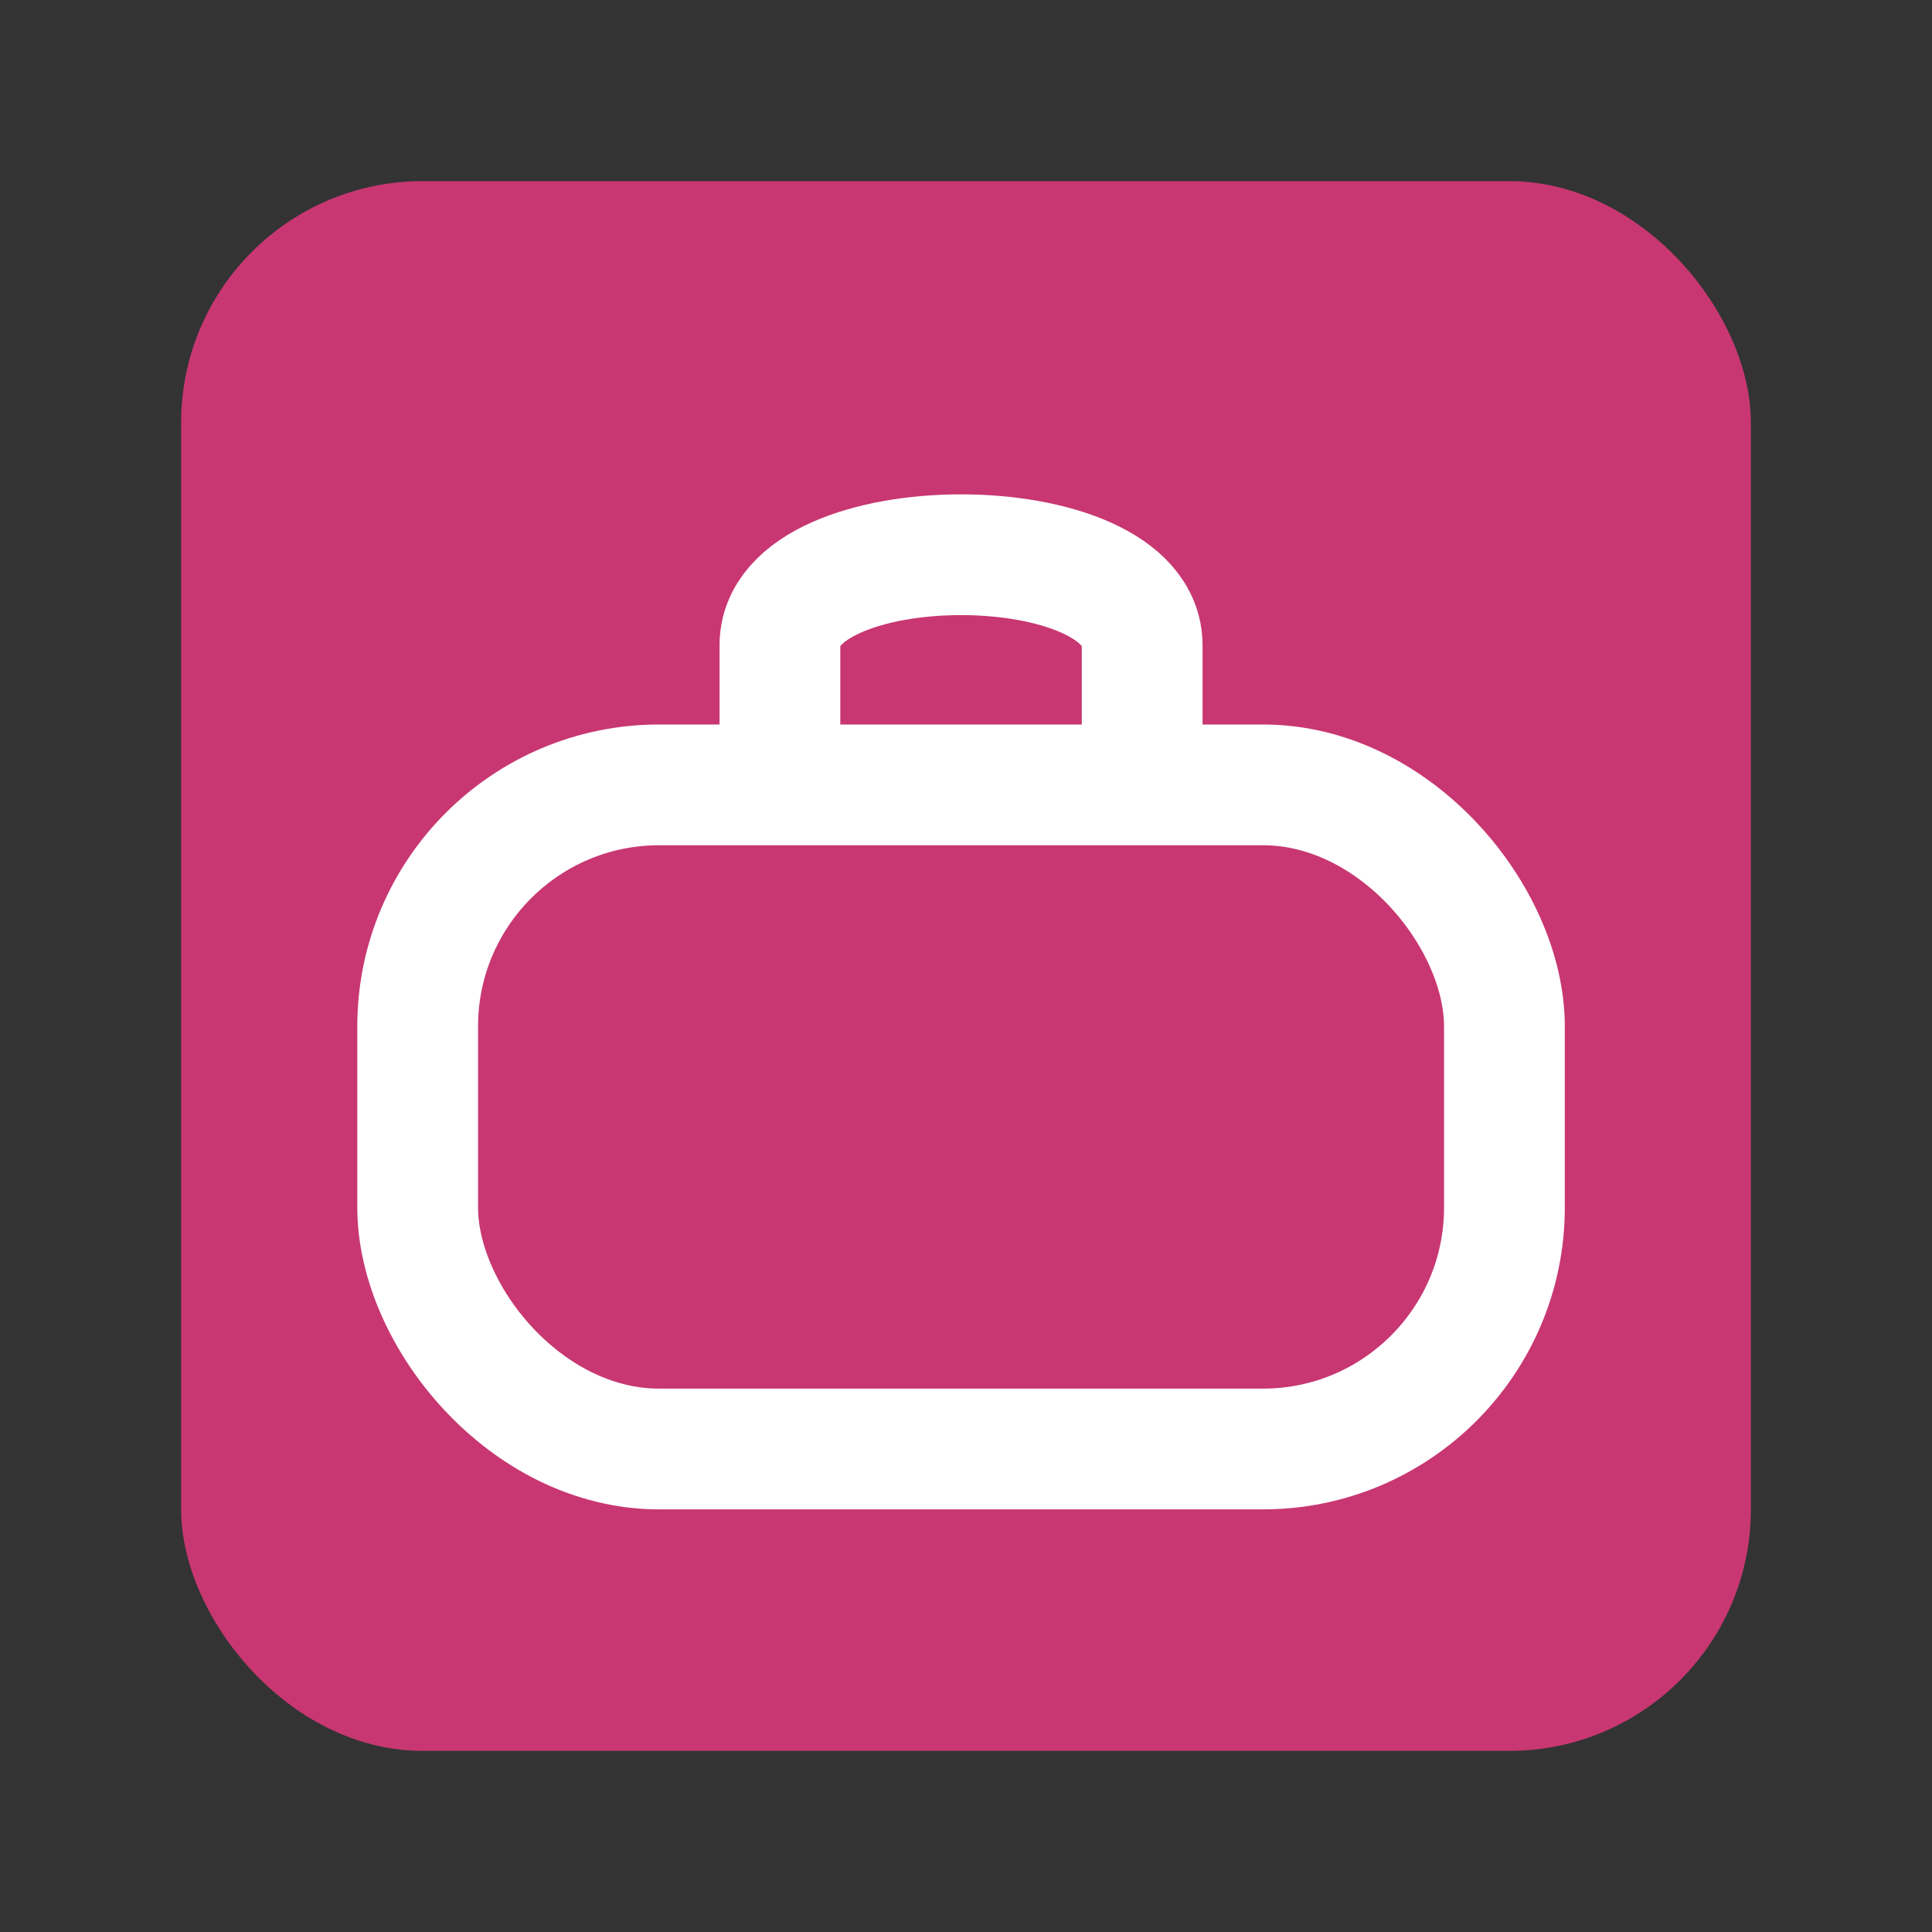<?xml version="1.0" encoding="utf-8"?>
<svg inkscape:export-ydpi="90" inkscape:export-xdpi="90" inkscape:export-filename="C:\private\traktor\res\icons-new\g4486.png" sodipodi:docname="TargetMigrate.svg" inkscape:version="1.3 (0e150ed6c4, 2023-07-21)" version="1.1" id="svg2" viewBox="0 0 32 32" height="24" width="24" xmlns:inkscape="http://www.inkscape.org/namespaces/inkscape" xmlns:sodipodi="http://sodipodi.sourceforge.net/DTD/sodipodi-0.dtd" xmlns="http://www.w3.org/2000/svg" xmlns:svg="http://www.w3.org/2000/svg" xmlns:rdf="http://www.w3.org/1999/02/22-rdf-syntax-ns#" xmlns:cc="http://creativecommons.org/ns#" xmlns:dc="http://purl.org/dc/elements/1.1/">
	<rect x="0" y="0" width="32" height="32" fill="#333333" stroke="none"/>
	<style>
	.theme_fill {
		fill: green;
	}
	.theme_stroke {
		stroke: green;
	}
	</style>
	<sodipodi:namedview inkscape:document-rotation="0" showguides="true" guidetolerance="10000" objecttolerance="10000" showborder="true" inkscape:showpageshadow="false" units="px" inkscape:window-maximized="0" inkscape:window-y="199" inkscape:window-x="437" inkscape:window-height="1198" inkscape:window-width="2278" inkscape:snap-to-guides="false" inkscape:snap-grids="true" inkscape:snap-global="true" showgrid="true" inkscape:current-layer="g6155" inkscape:document-units="px" inkscape:cy="-22.250001" inkscape:cx="150.75001" inkscape:zoom="1.9999999" inkscape:pageshadow="2" inkscape:pageopacity="0" borderopacity="1.0" bordercolor="#666666" pagecolor="#4d6571" id="base" inkscape:pagecheckerboard="1" inkscape:deskcolor="#505050">
		<inkscape:grid snapvisiblegridlinesonly="false" empspacing="16" id="grid4490" type="xygrid" originx="0" originy="0" spacingy="1" spacingx="1" units="px" visible="true"/>
	</sodipodi:namedview>
	<defs id="defs4">
		<linearGradient gradientUnits="userSpaceOnUse" gradientTransform="scale(0.864,1.157)" id="g" y1="65.161" x2="153.338" x1="153.338" y2="163.828">
			<stop stop-color="#58B0E3" offset="0" id="stop4709"/>
			<stop stop-color="#F44C26" offset="1" id="stop4711"/>
		</linearGradient>
		<linearGradient id="al" x1="129.342" gradientUnits="userSpaceOnUse" x2="195.598" gradientTransform="matrix(1,0,0,-1,8.4,368.3)" y1="259.305" y2="259.305">
			<stop stop-color="#FAC700" offset="0" id="stop6273"/>
			<stop stop-color="#F7C400" offset=".415" id="stop6275"/>
			<stop stop-color="#F7C400" offset="1" id="stop6277"/>
		</linearGradient>
		<linearGradient id="am" x1="129.293" gradientUnits="userSpaceOnUse" x2="195.554" gradientTransform="matrix(1,0,0,-1,8.4,368.3)" y1="259.311" y2="259.311">
			<stop stop-color="#F6C200" offset="0" id="stop6282"/>
			<stop stop-color="#EFBC00" offset=".415" id="stop6284"/>
			<stop stop-color="#EFBC00" offset="1" id="stop6286"/>
		</linearGradient>
		<linearGradient id="an" x1="129.245" gradientUnits="userSpaceOnUse" x2="195.51" gradientTransform="matrix(1,0,0,-1,8.4,368.3)" y1="259.317" y2="259.317">
			<stop stop-color="#F1BD00" offset="0" id="stop6291"/>
			<stop stop-color="#E8B500" offset=".415" id="stop6293"/>
			<stop stop-color="#E8B500" offset="1" id="stop6295"/>
		</linearGradient>
		<linearGradient id="ao" x1="129.196" gradientUnits="userSpaceOnUse" x2="195.465" gradientTransform="matrix(1,0,0,-1,8.4,368.3)" y1="259.322" y2="259.322">
			<stop stop-color="#EDB800" offset="0" id="stop6300"/>
			<stop stop-color="#E0AD00" offset=".415" id="stop6302"/>
			<stop stop-color="#E0AD00" offset="1" id="stop6304"/>
		</linearGradient>
		<linearGradient id="ap" x1="129.148" gradientUnits="userSpaceOnUse" x2="195.422" gradientTransform="matrix(1,0,0,-1,8.4,368.3)" y1="259.327" y2="259.327">
			<stop stop-color="#E9B300" offset="0" id="stop6309"/>
			<stop stop-color="#D8A500" offset=".415" id="stop6311"/>
			<stop stop-color="#D8A500" offset="1" id="stop6313"/>
		</linearGradient>
		<linearGradient id="aq" x1="129.099" gradientUnits="userSpaceOnUse" x2="195.379" gradientTransform="matrix(1,0,0,-1,8.4,368.3)" y1="259.332" y2="259.332">
			<stop stop-color="#E4AE00" offset="0" id="stop6318"/>
			<stop stop-color="#D19E00" offset=".415" id="stop6320"/>
			<stop stop-color="#D19E00" offset="1" id="stop6322"/>
		</linearGradient>
		<linearGradient id="ar" x1="129.051" gradientUnits="userSpaceOnUse" x2="195.338" gradientTransform="matrix(1,0,0,-1,8.4,368.3)" y1="259.336" y2="259.336">
			<stop stop-color="#E0A900" offset="0" id="stop6327"/>
			<stop stop-color="#C99600" offset=".415" id="stop6329"/>
			<stop stop-color="#C99600" offset="1" id="stop6331"/>
		</linearGradient>
		<linearGradient id="w" x1="129.003" gradientUnits="userSpaceOnUse" x2="195.296" gradientTransform="matrix(1,0,0,-1,8.4,368.3)" y1="259.34" y2="259.34">
			<stop stop-color="#DCA400" offset="0" id="stop6336"/>
			<stop stop-color="#C18E00" offset=".415" id="stop6338"/>
			<stop stop-color="#C18E00" offset="1" id="stop6340"/>
		</linearGradient>
		<linearGradient id="x" x1="128.954" gradientUnits="userSpaceOnUse" x2="195.255" gradientTransform="matrix(1,0,0,-1,8.4,368.3)" y1="259.343" y2="259.343">
			<stop stop-color="#D79F00" offset="0" id="stop6345"/>
			<stop stop-color="#BA8700" offset=".415" id="stop6347"/>
			<stop stop-color="#BA8700" offset="1" id="stop6349"/>
		</linearGradient>
		<linearGradient id="y" x1="128.906" gradientUnits="userSpaceOnUse" x2="195.216" gradientTransform="matrix(1,0,0,-1,8.4,368.3)" y1="259.348" y2="259.348">
			<stop stop-color="#D39B00" offset="0" id="stop6354"/>
			<stop stop-color="#B27F00" offset=".415" id="stop6356"/>
			<stop stop-color="#B27F00" offset="1" id="stop6358"/>
		</linearGradient>
		<linearGradient id="z" x1="128.857" gradientUnits="userSpaceOnUse" x2="195.176" gradientTransform="matrix(1,0,0,-1,8.4,368.3)" y1="259.35" y2="259.35">
			<stop stop-color="#CF9600" offset="0" id="stop6363"/>
			<stop stop-color="#a70" offset=".415" id="stop6365"/>
			<stop stop-color="#a70" offset="1" id="stop6367"/>
		</linearGradient>
		<linearGradient id="aa" x1="128.809" gradientUnits="userSpaceOnUse" x2="195.137" gradientTransform="matrix(1,0,0,-1,8.4,368.3)" y1="259.354" y2="259.354">
			<stop stop-color="#CA9100" offset="0" id="stop6372"/>
			<stop stop-color="#A37000" offset=".415" id="stop6374"/>
			<stop stop-color="#A37000" offset="1" id="stop6376"/>
		</linearGradient>
		<linearGradient id="ab" x1="128.76" gradientUnits="userSpaceOnUse" x2="195.099" gradientTransform="matrix(1,0,0,-1,8.4,368.3)" y1="259.356" y2="259.356">
			<stop stop-color="#C68C00" offset="0" id="stop6381"/>
			<stop stop-color="#9B6800" offset=".415" id="stop6383"/>
			<stop stop-color="#9B6800" offset="1" id="stop6385"/>
		</linearGradient>
		<linearGradient id="ac" x1="128.712" gradientUnits="userSpaceOnUse" x2="195.062" gradientTransform="matrix(1,0,0,-1,8.4,368.3)" y1="259.358" y2="259.358">
			<stop stop-color="#C28700" offset="0" id="stop6390"/>
			<stop stop-color="#936000" offset=".415" id="stop6392"/>
			<stop stop-color="#936000" offset="1" id="stop6394"/>
		</linearGradient>
		<linearGradient id="ad" x1="128.663" gradientUnits="userSpaceOnUse" x2="195.025" gradientTransform="matrix(1,0,0,-1,8.4,368.3)" y1="259.36" y2="259.36">
			<stop stop-color="#BD8200" offset="0" id="stop6399"/>
			<stop stop-color="#8C5900" offset=".415" id="stop6401"/>
			<stop stop-color="#8C5900" offset="1" id="stop6403"/>
		</linearGradient>
		<linearGradient id="ae" x1="128.615" gradientUnits="userSpaceOnUse" x2="194.989" gradientTransform="matrix(1,0,0,-1,8.4,368.3)" y1="259.362" y2="259.362">
			<stop stop-color="#B97D00" offset="0" id="stop6408"/>
			<stop stop-color="#845100" offset=".415" id="stop6410"/>
			<stop stop-color="#845100" offset="1" id="stop6412"/>
		</linearGradient>
		<linearGradient id="af" x1="128.567" gradientUnits="userSpaceOnUse" x2="194.954" gradientTransform="matrix(1,0,0,-1,8.4,368.3)" y1="259.364" y2="259.364">
			<stop stop-color="#B57800" offset="0" id="stop6417"/>
			<stop stop-color="#7C4900" offset=".415" id="stop6419"/>
			<stop stop-color="#7C4900" offset="1" id="stop6421"/>
		</linearGradient>
		<linearGradient id="ah" x1="128.518" gradientUnits="userSpaceOnUse" x2="194.918" gradientTransform="matrix(1,0,0,-1,8.4,368.3)" y1="259.366" y2="259.366">
			<stop stop-color="#B07300" offset="0" id="stop6426"/>
			<stop stop-color="#754200" offset=".415" id="stop6428"/>
			<stop stop-color="#754200" offset="1" id="stop6430"/>
		</linearGradient>
		<linearGradient id="ai" x1="128.47" gradientUnits="userSpaceOnUse" x2="194.886" gradientTransform="matrix(1,0,0,-1,8.4,368.3)" y1="259.367" y2="259.367">
			<stop stop-color="#AC6E00" offset="0" id="stop6435"/>
			<stop stop-color="#6D3A00" offset=".415" id="stop6437"/>
			<stop stop-color="#6D3A00" offset="1" id="stop6439"/>
		</linearGradient>
		<linearGradient id="aj" x1="128.421" gradientUnits="userSpaceOnUse" x2="194.85" gradientTransform="matrix(1,0,0,-1,8.4,368.3)" y1="259.369" y2="259.369">
			<stop stop-color="#A86A00" offset="0" id="stop6444"/>
			<stop stop-color="#663200" offset=".415" id="stop6446"/>
			<stop stop-color="#663200" offset="1" id="stop6448"/>
		</linearGradient>
	</defs>
	<g inkscape:groupmode="layer" id="g5948" inkscape:label="Dark" style="display:inline;opacity:1">
		<g id="g6155" transform="translate(66.75,-0.31)" style="display:inline;opacity:1">
			<rect style="fill:#c83772;fill-opacity:1;stroke:none;stroke-width:1.5;stroke-linejoin:miter;stroke-miterlimit:4;stroke-dasharray:none;stroke-opacity:1" id="rect8118" width="26" height="26" x="-63.75" y="3.31" rx="4" ry="4"/>
			<rect style="fill:#c83772;fill-opacity:1;stroke:#ffffff;stroke-width:2;stroke-linejoin:miter;stroke-miterlimit:4;stroke-dasharray:none;stroke-opacity:1" id="rect8138" width="18" height="11" x="-59.832" y="13.31" rx="4" ry="4"/>
			<path style="fill:none;fill-rule:evenodd;stroke:#ffffff;stroke-width:2;stroke-linecap:butt;stroke-linejoin:miter;stroke-miterlimit:4;stroke-dasharray:none;stroke-opacity:1" d="m -53.832,13.31 v -2.312 c 0,-2 6,-2 6,0 v 2.312" id="path8140" inkscape:connector-curvature="0" sodipodi:nodetypes="cccc"/>
		</g>
	</g>
</svg>
